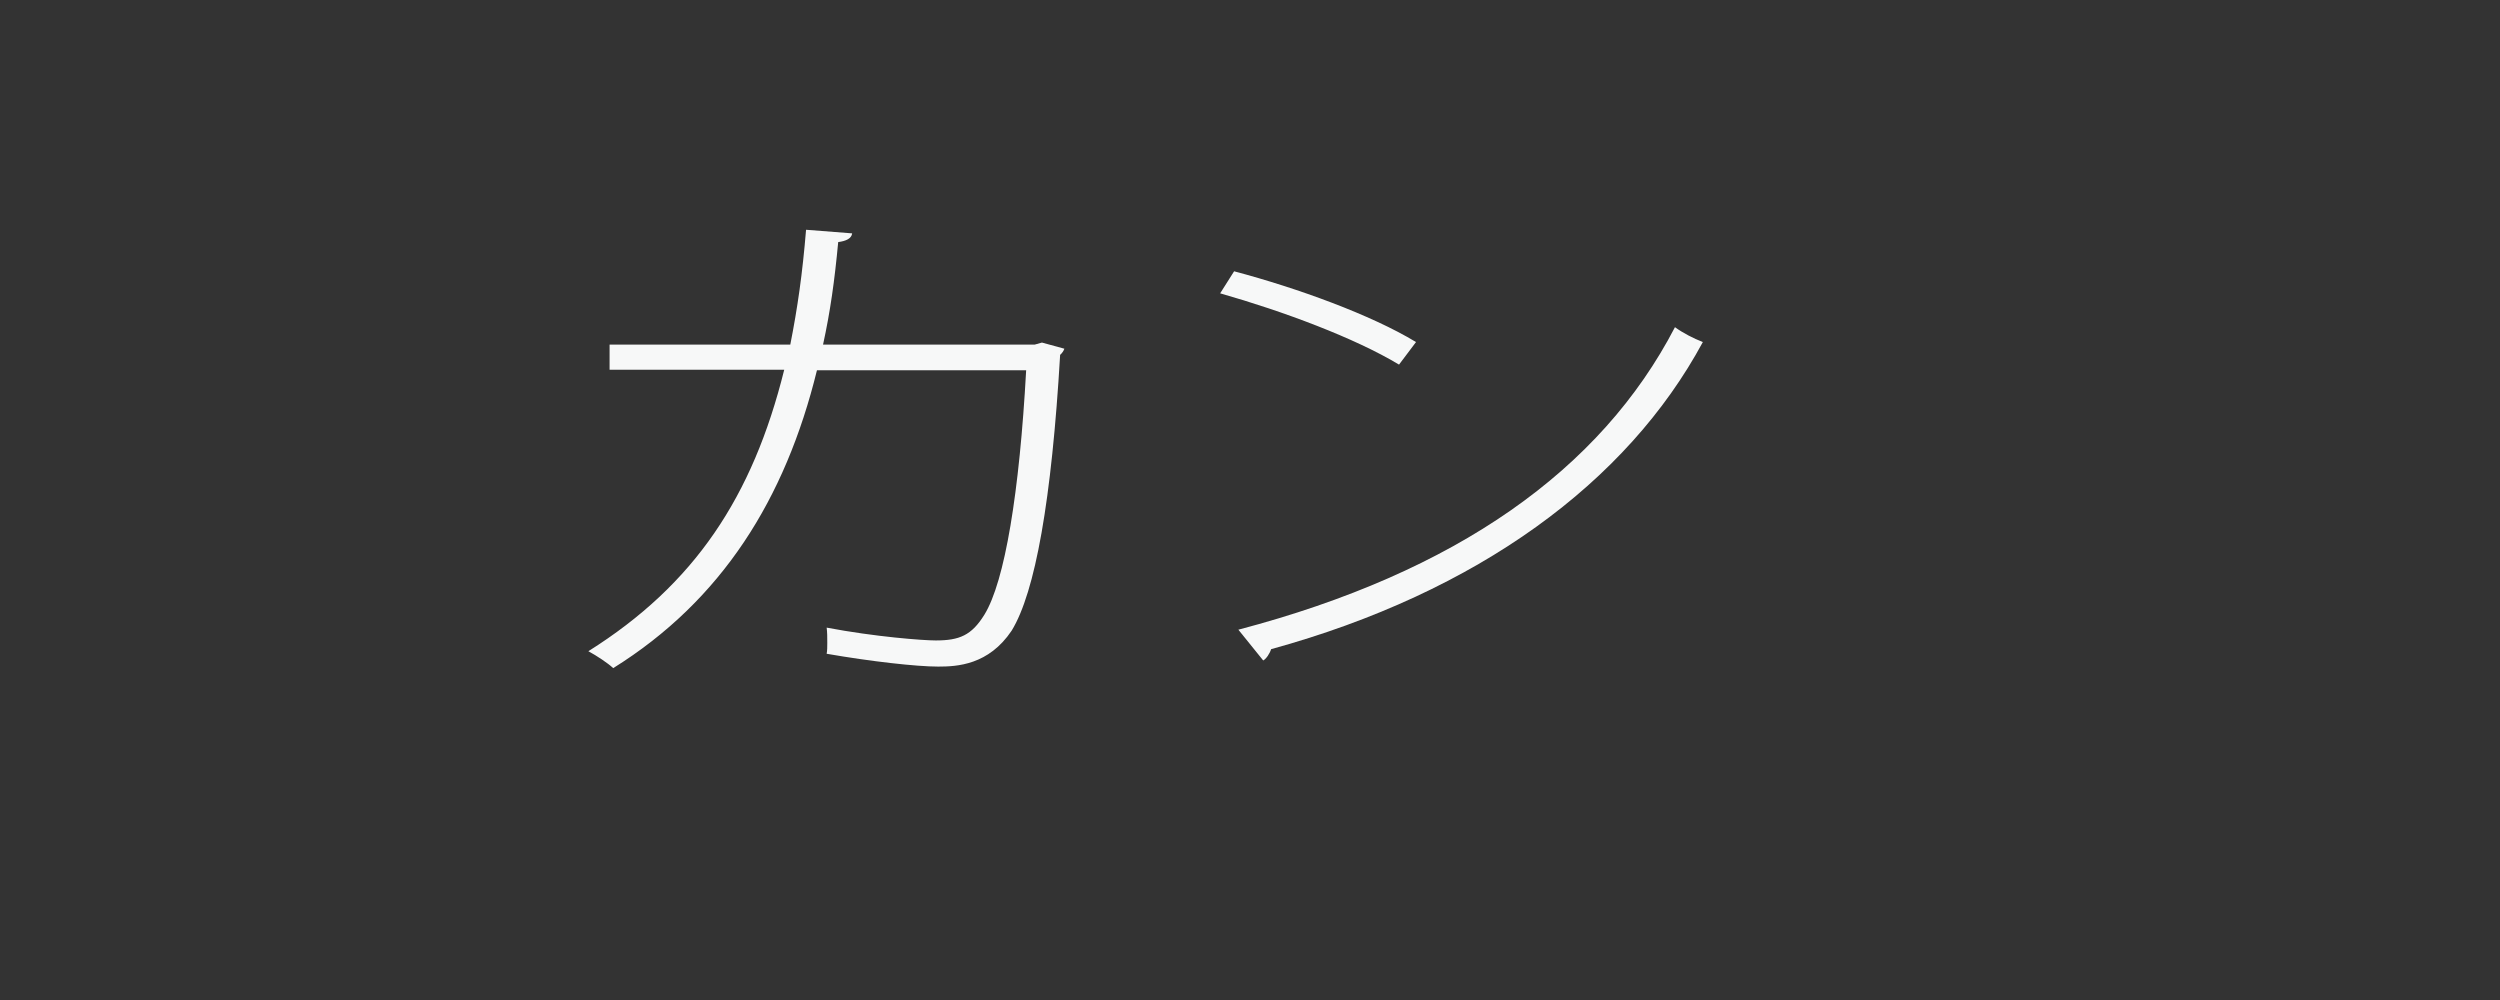 <?xml version="1.0" encoding="utf-8"?>
<!-- Generator: Adobe Illustrator 16.0.0, SVG Export Plug-In . SVG Version: 6.00 Build 0)  -->
<!DOCTYPE svg PUBLIC "-//W3C//DTD SVG 1.1//EN" "http://www.w3.org/Graphics/SVG/1.1/DTD/svg11.dtd">
<svg version="1.1" id="レイヤー_1" xmlns="http://www.w3.org/2000/svg" xmlns:xlink="http://www.w3.org/1999/xlink" x="0px"
	 y="0px" width="141.732px" height="56.693px" viewBox="0 0 141.732 56.693" enable-background="new 0 0 141.732 56.693"
	 xml:space="preserve">
<rect x="0" y="0" width="141.732" height="56.693" fill="#333333" stroke="none"/>
<g>
	<path fill="#F7F8F8" d="M60.342,19.769c-0.034,0.117-0.137,0.262-0.24,0.349c-0.481,8.226-1.41,13.458-2.75,15.638
		c-1.306,1.948-3.094,2.035-4.16,2.035c-1.238,0-3.816-0.291-6.326-0.727c0.035-0.175,0.035-0.407,0.035-0.61
		c0-0.32,0-0.61-0.035-0.872c2.75,0.523,5.466,0.727,6.188,0.727c1.341,0,2.028-0.291,2.75-1.453
		c1.169-1.89,1.994-6.977,2.372-13.866h-11.86c-1.788,7.296-5.397,13.051-11.551,16.888c-0.309-0.29-0.928-0.697-1.409-0.959
		c6.016-3.779,9.316-8.75,11.104-15.958h-9.901v-1.424h10.245c0.413-2.093,0.688-4.011,0.894-6.511l2.613,0.204
		c-0.034,0.291-0.344,0.436-0.791,0.494c-0.207,2.209-0.447,3.924-0.859,5.813h11.998l0.412-0.116L60.342,19.769z"/>
	<path fill="#F7F8F8" d="M69.965,15.38c3.609,0.959,7.77,2.471,10.313,4.012l-0.963,1.279c-2.51-1.512-6.566-3.023-10.141-4.041
		L69.965,15.38z M70.206,35.699c12.376-3.256,20.558-9.069,24.752-17.15c0.48,0.349,1.065,0.64,1.581,0.843
		c-4.297,7.964-12.754,14.185-24.477,17.412c-0.069,0.232-0.275,0.552-0.447,0.64L70.206,35.699z"/>
</g>
</svg>
